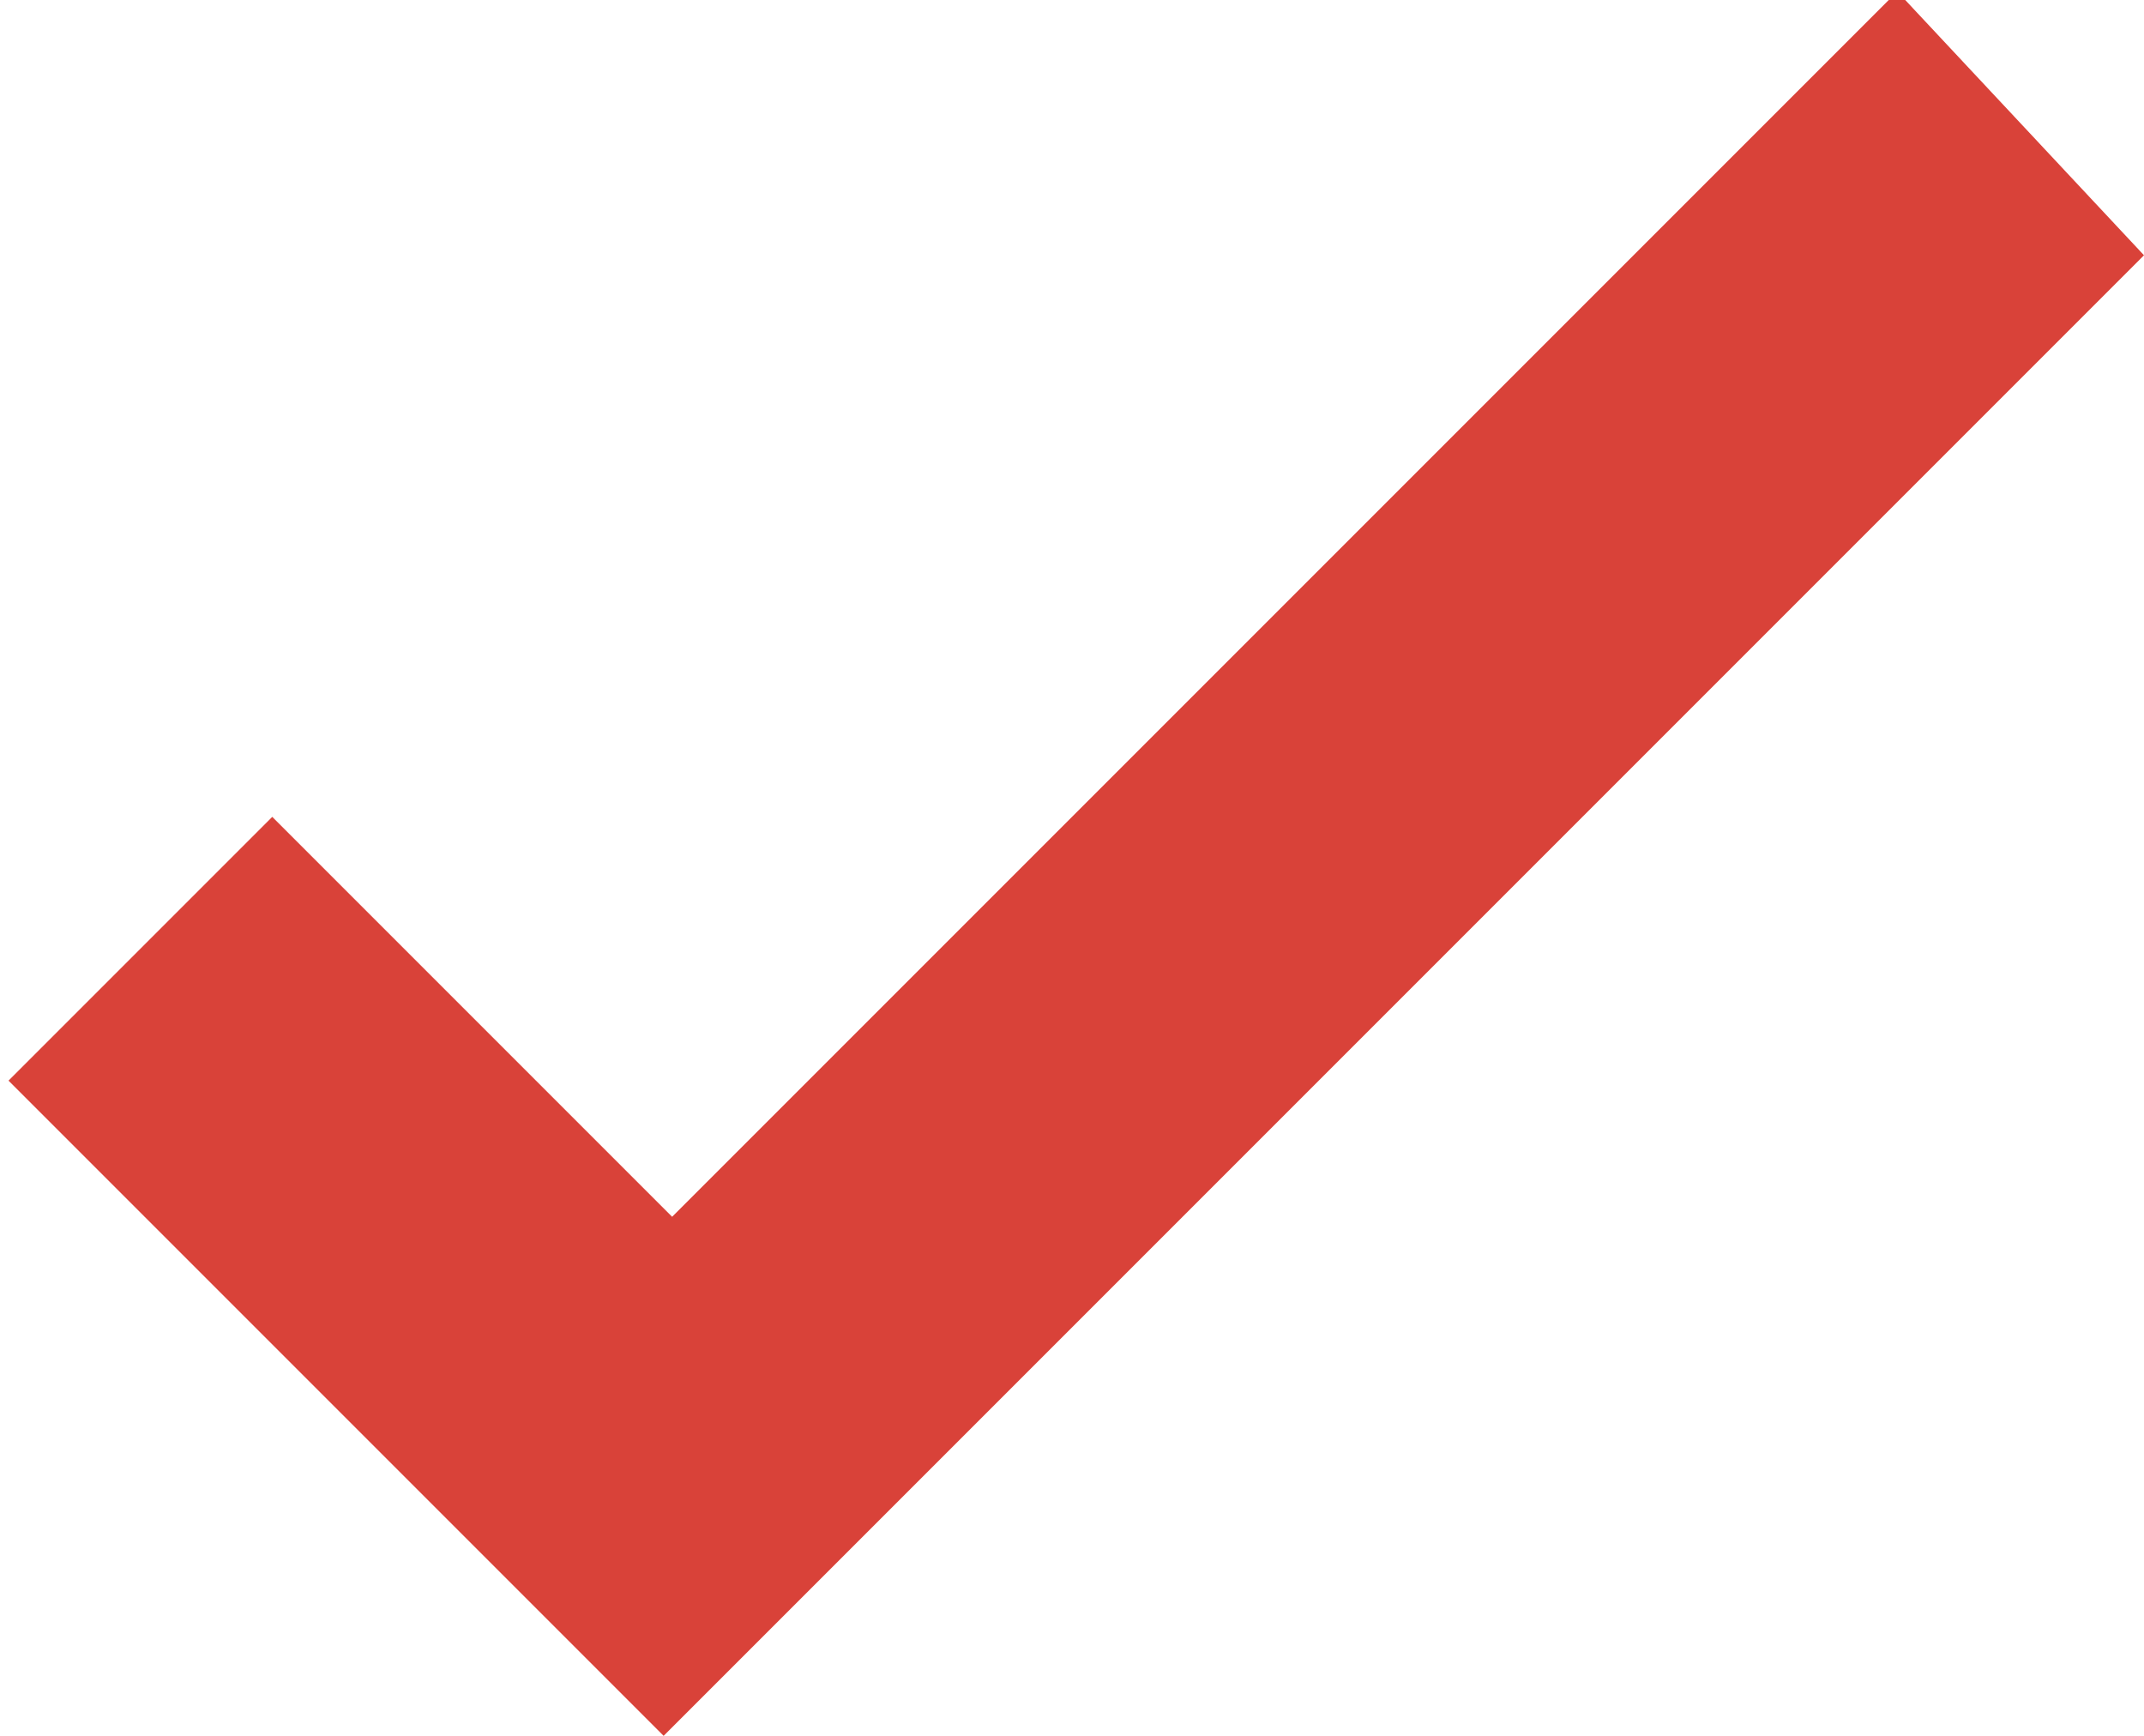 <?xml version="1.0" encoding="utf-8"?>
<!-- Generator: Adobe Illustrator 19.0.0, SVG Export Plug-In . SVG Version: 6.00 Build 0)  -->
<svg version="1.1" id="图层_1" xmlns="http://www.w3.org/2000/svg" xmlns:xlink="http://www.w3.org/1999/xlink" x="0px" y="0px"
	 viewBox="-466 270.6 25.2 20.4" style="enable-background:new -466 270.6 25.2 20.4;" xml:space="preserve">
<style type="text/css">
	.st0{fill:#D94239;}
</style>
<path class="st0" d="M-440.8,273.6l-17.4,17.4l0,0l0,0l-7.7-7.7l3.1-3.1l4.7,4.7l14.4-14.4L-440.8,273.6z"/>
</svg>
